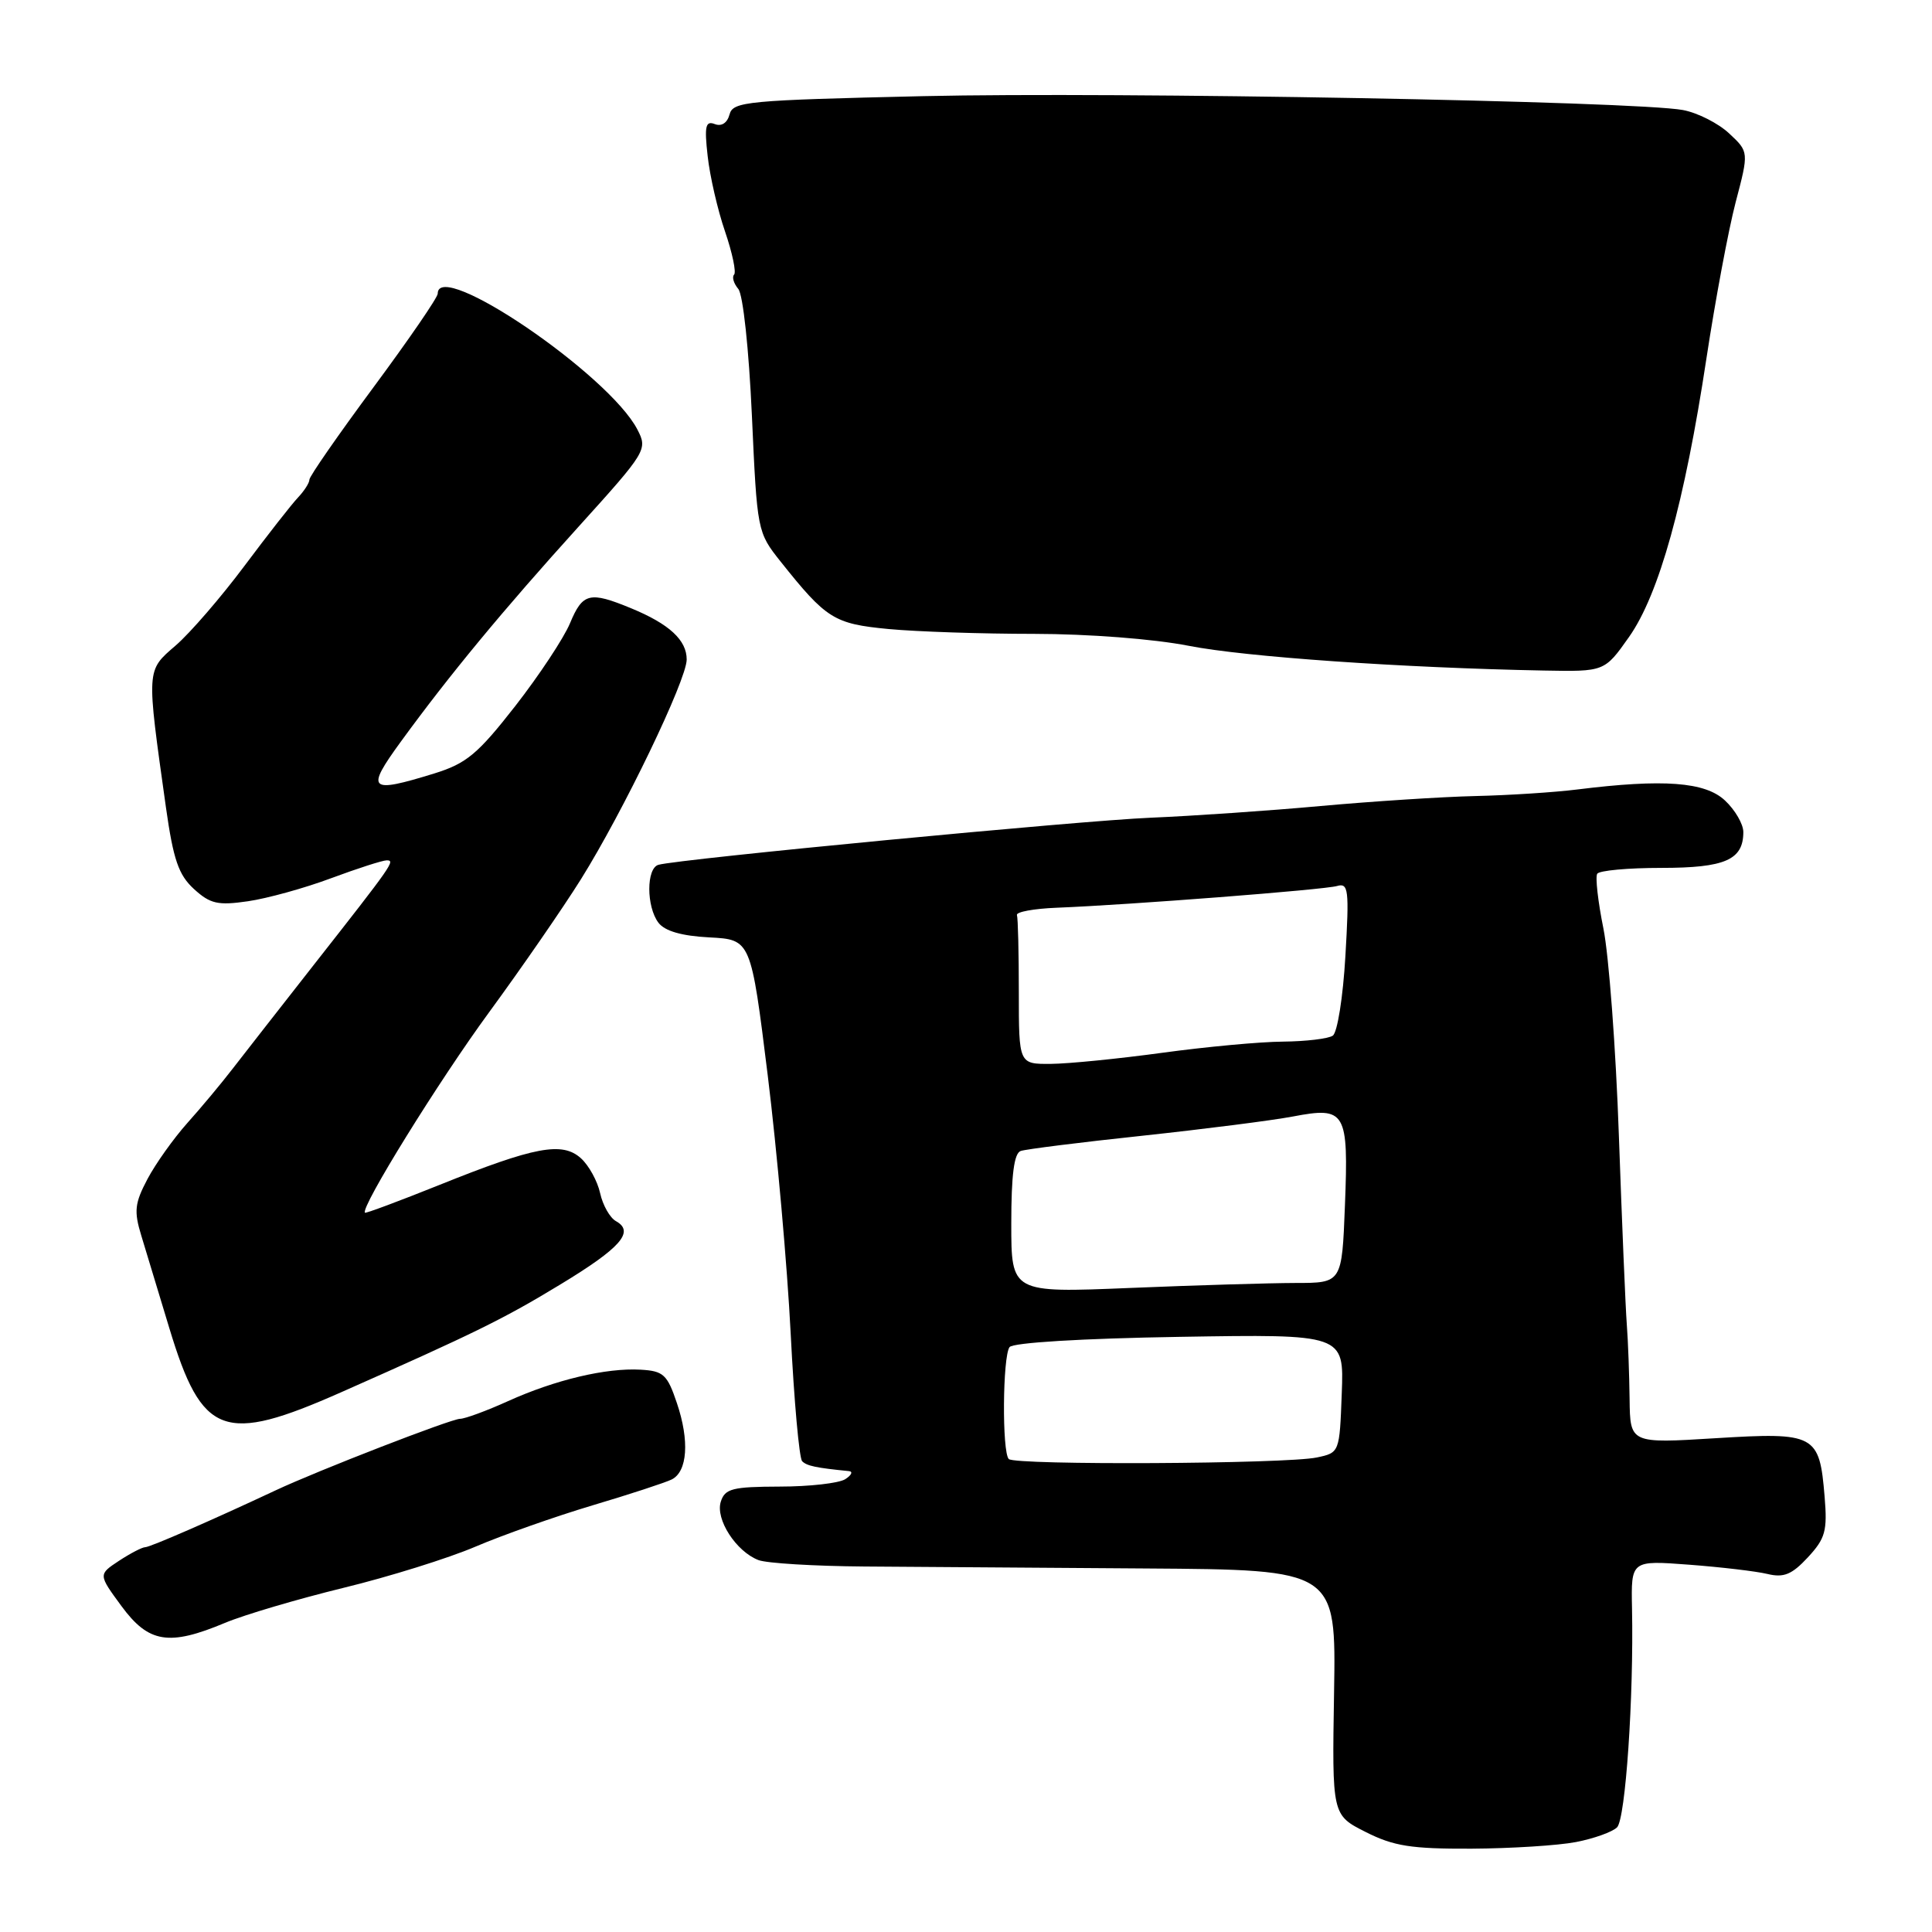 <?xml version="1.0" encoding="UTF-8" standalone="no"?>
<!DOCTYPE svg PUBLIC "-//W3C//DTD SVG 1.1//EN" "http://www.w3.org/Graphics/SVG/1.1/DTD/svg11.dtd" >
<svg xmlns="http://www.w3.org/2000/svg" xmlns:xlink="http://www.w3.org/1999/xlink" version="1.1" viewBox="0 0 256 256">
 <g >
 <path fill="currentColor"
d=" M 208.83 244.08 C 211.21 243.62 213.66 242.74 214.27 242.13 C 215.39 241.01 216.49 224.87 216.25 213.12 C 216.12 206.75 216.12 206.75 223.81 207.33 C 228.04 207.65 232.71 208.20 234.20 208.56 C 236.36 209.08 237.43 208.64 239.55 206.36 C 241.87 203.85 242.15 202.86 241.77 198.31 C 241.09 190.05 240.55 189.76 227.33 190.57 C 216.00 191.27 216.00 191.27 215.93 185.39 C 215.89 182.15 215.73 177.70 215.56 175.50 C 215.39 173.30 214.92 162.05 214.51 150.50 C 214.11 138.95 213.18 126.59 212.46 123.03 C 211.74 119.47 211.37 116.21 211.64 115.78 C 211.90 115.35 215.72 115.00 220.13 115.00 C 228.58 115.00 231.00 113.94 231.00 110.25 C 231.00 109.20 229.91 107.32 228.57 106.07 C 225.95 103.60 220.40 103.19 209.00 104.61 C 205.97 104.99 199.90 105.38 195.50 105.48 C 191.10 105.58 181.88 106.18 175.00 106.80 C 168.12 107.43 158.00 108.12 152.50 108.35 C 143.18 108.73 90.02 113.82 87.25 114.59 C 85.63 115.04 85.63 120.13 87.25 122.27 C 88.09 123.37 90.32 124.02 94.00 124.21 C 99.50 124.50 99.50 124.50 101.73 142.50 C 102.95 152.40 104.32 167.79 104.77 176.71 C 105.22 185.62 105.90 193.23 106.29 193.62 C 106.91 194.24 108.13 194.50 112.50 194.93 C 113.05 194.99 112.83 195.47 112.00 196.00 C 111.17 196.53 107.27 196.98 103.32 196.98 C 97.04 197.00 96.06 197.25 95.51 198.98 C 94.77 201.30 97.53 205.58 100.50 206.72 C 101.60 207.14 107.90 207.52 114.50 207.57 C 121.10 207.62 137.87 207.74 151.77 207.83 C 177.04 208.00 177.04 208.00 176.77 224.25 C 176.50 240.50 176.50 240.50 180.96 242.75 C 184.68 244.63 187.00 244.99 194.96 244.96 C 200.21 244.93 206.45 244.54 208.83 244.08 Z  M 29.81 215.04 C 32.39 213.96 39.45 211.88 45.50 210.40 C 51.55 208.93 59.42 206.47 63.00 204.94 C 66.58 203.41 73.55 200.95 78.50 199.47 C 83.45 198.00 88.17 196.45 89.00 196.04 C 91.10 195.00 91.38 190.89 89.69 185.91 C 88.42 182.13 87.91 181.66 84.88 181.49 C 80.31 181.23 73.57 182.83 67.31 185.66 C 64.46 186.95 61.60 188.00 60.96 188.00 C 59.79 188.00 42.05 194.88 36.50 197.49 C 28.12 201.42 19.91 205.00 19.25 205.01 C 18.84 205.01 17.27 205.83 15.76 206.82 C 13.02 208.63 13.02 208.63 16.09 212.81 C 19.69 217.71 22.39 218.15 29.81 215.04 Z  M 45.23 184.47 C 62.89 176.65 66.76 174.75 74.23 170.21 C 82.24 165.36 84.13 163.21 81.62 161.81 C 80.81 161.36 79.87 159.69 79.52 158.10 C 79.17 156.51 78.03 154.43 76.98 153.48 C 74.51 151.24 70.86 151.93 58.25 157.00 C 52.92 159.14 48.47 160.80 48.36 160.69 C 47.72 160.05 58.17 143.18 64.83 134.10 C 69.10 128.27 74.57 120.35 76.98 116.50 C 82.59 107.52 90.97 90.12 90.99 87.40 C 91.00 84.83 88.70 82.69 83.63 80.60 C 78.13 78.33 77.21 78.55 75.53 82.58 C 74.71 84.55 71.44 89.49 68.27 93.56 C 63.30 99.92 61.81 101.16 57.57 102.48 C 48.86 105.17 48.40 104.74 53.13 98.25 C 59.58 89.40 66.63 80.88 76.68 69.77 C 85.67 59.83 85.83 59.56 84.46 56.92 C 80.70 49.64 58.00 34.20 58.00 38.91 C 58.00 39.42 54.17 44.99 49.50 51.30 C 44.83 57.61 41.00 63.12 41.00 63.55 C 41.00 63.98 40.32 65.04 39.49 65.92 C 38.66 66.79 35.46 70.88 32.38 75.00 C 29.30 79.12 25.21 83.86 23.28 85.53 C 19.36 88.92 19.39 88.48 21.99 107.00 C 22.97 113.92 23.66 115.93 25.70 117.80 C 27.86 119.77 28.87 120.00 32.86 119.42 C 35.41 119.05 40.37 117.68 43.87 116.37 C 47.37 115.07 50.69 114.00 51.24 114.00 C 52.41 114.00 52.10 114.45 41.50 127.95 C 37.10 133.56 32.30 139.71 30.82 141.62 C 29.35 143.53 26.65 146.77 24.82 148.81 C 23.00 150.85 20.62 154.19 19.54 156.23 C 17.85 159.43 17.73 160.48 18.72 163.72 C 19.35 165.80 21.03 171.32 22.44 176.00 C 26.78 190.33 29.62 191.38 45.23 184.47 Z  M 215.85 84.41 C 219.84 78.75 223.22 66.59 226.11 47.50 C 227.28 39.80 229.02 30.49 229.98 26.81 C 231.74 20.12 231.74 20.12 229.12 17.68 C 227.68 16.33 224.93 14.94 223.00 14.58 C 216.71 13.41 148.09 12.15 122.33 12.74 C 98.96 13.28 97.12 13.45 96.67 15.16 C 96.37 16.29 95.61 16.79 94.71 16.44 C 93.49 15.97 93.32 16.72 93.77 20.69 C 94.06 23.33 95.09 27.82 96.07 30.67 C 97.04 33.51 97.58 36.08 97.27 36.39 C 96.97 36.70 97.21 37.55 97.83 38.29 C 98.46 39.05 99.23 46.27 99.63 55.06 C 100.32 70.36 100.35 70.53 103.41 74.38 C 109.50 82.03 110.51 82.66 117.74 83.35 C 121.46 83.70 130.12 83.99 137.00 83.99 C 144.28 84.00 152.84 84.66 157.50 85.57 C 164.95 87.04 185.75 88.49 204.56 88.85 C 212.61 89.00 212.61 89.00 215.85 84.41 Z  M 133.67 193.33 C 132.76 192.43 132.85 179.75 133.77 178.50 C 134.20 177.91 143.35 177.35 156.29 177.14 C 178.09 176.78 178.09 176.78 177.79 184.63 C 177.50 192.46 177.49 192.49 174.50 193.12 C 170.44 193.99 134.51 194.17 133.67 193.33 Z  M 134.00 162.13 C 134.00 155.67 134.37 152.81 135.25 152.51 C 135.94 152.27 143.19 151.36 151.38 150.49 C 159.56 149.61 168.54 148.47 171.33 147.94 C 178.32 146.61 178.70 147.26 178.21 159.75 C 177.81 170.00 177.81 170.00 171.66 170.00 C 168.27 170.01 158.41 170.30 149.75 170.66 C 134.00 171.31 134.00 171.31 134.00 162.13 Z  M 135.00 131.50 C 135.00 126.28 134.89 121.66 134.75 121.25 C 134.61 120.84 136.97 120.40 140.00 120.28 C 149.63 119.90 175.44 117.90 177.17 117.40 C 178.68 116.96 178.79 117.87 178.27 126.71 C 177.96 132.09 177.21 136.83 176.60 137.23 C 176.00 137.64 173.03 137.99 170.00 138.02 C 166.97 138.04 159.78 138.71 154.00 139.50 C 148.22 140.29 141.59 140.95 139.25 140.97 C 135.00 141.00 135.00 141.00 135.00 131.50 Z "/>
</g>
</svg>